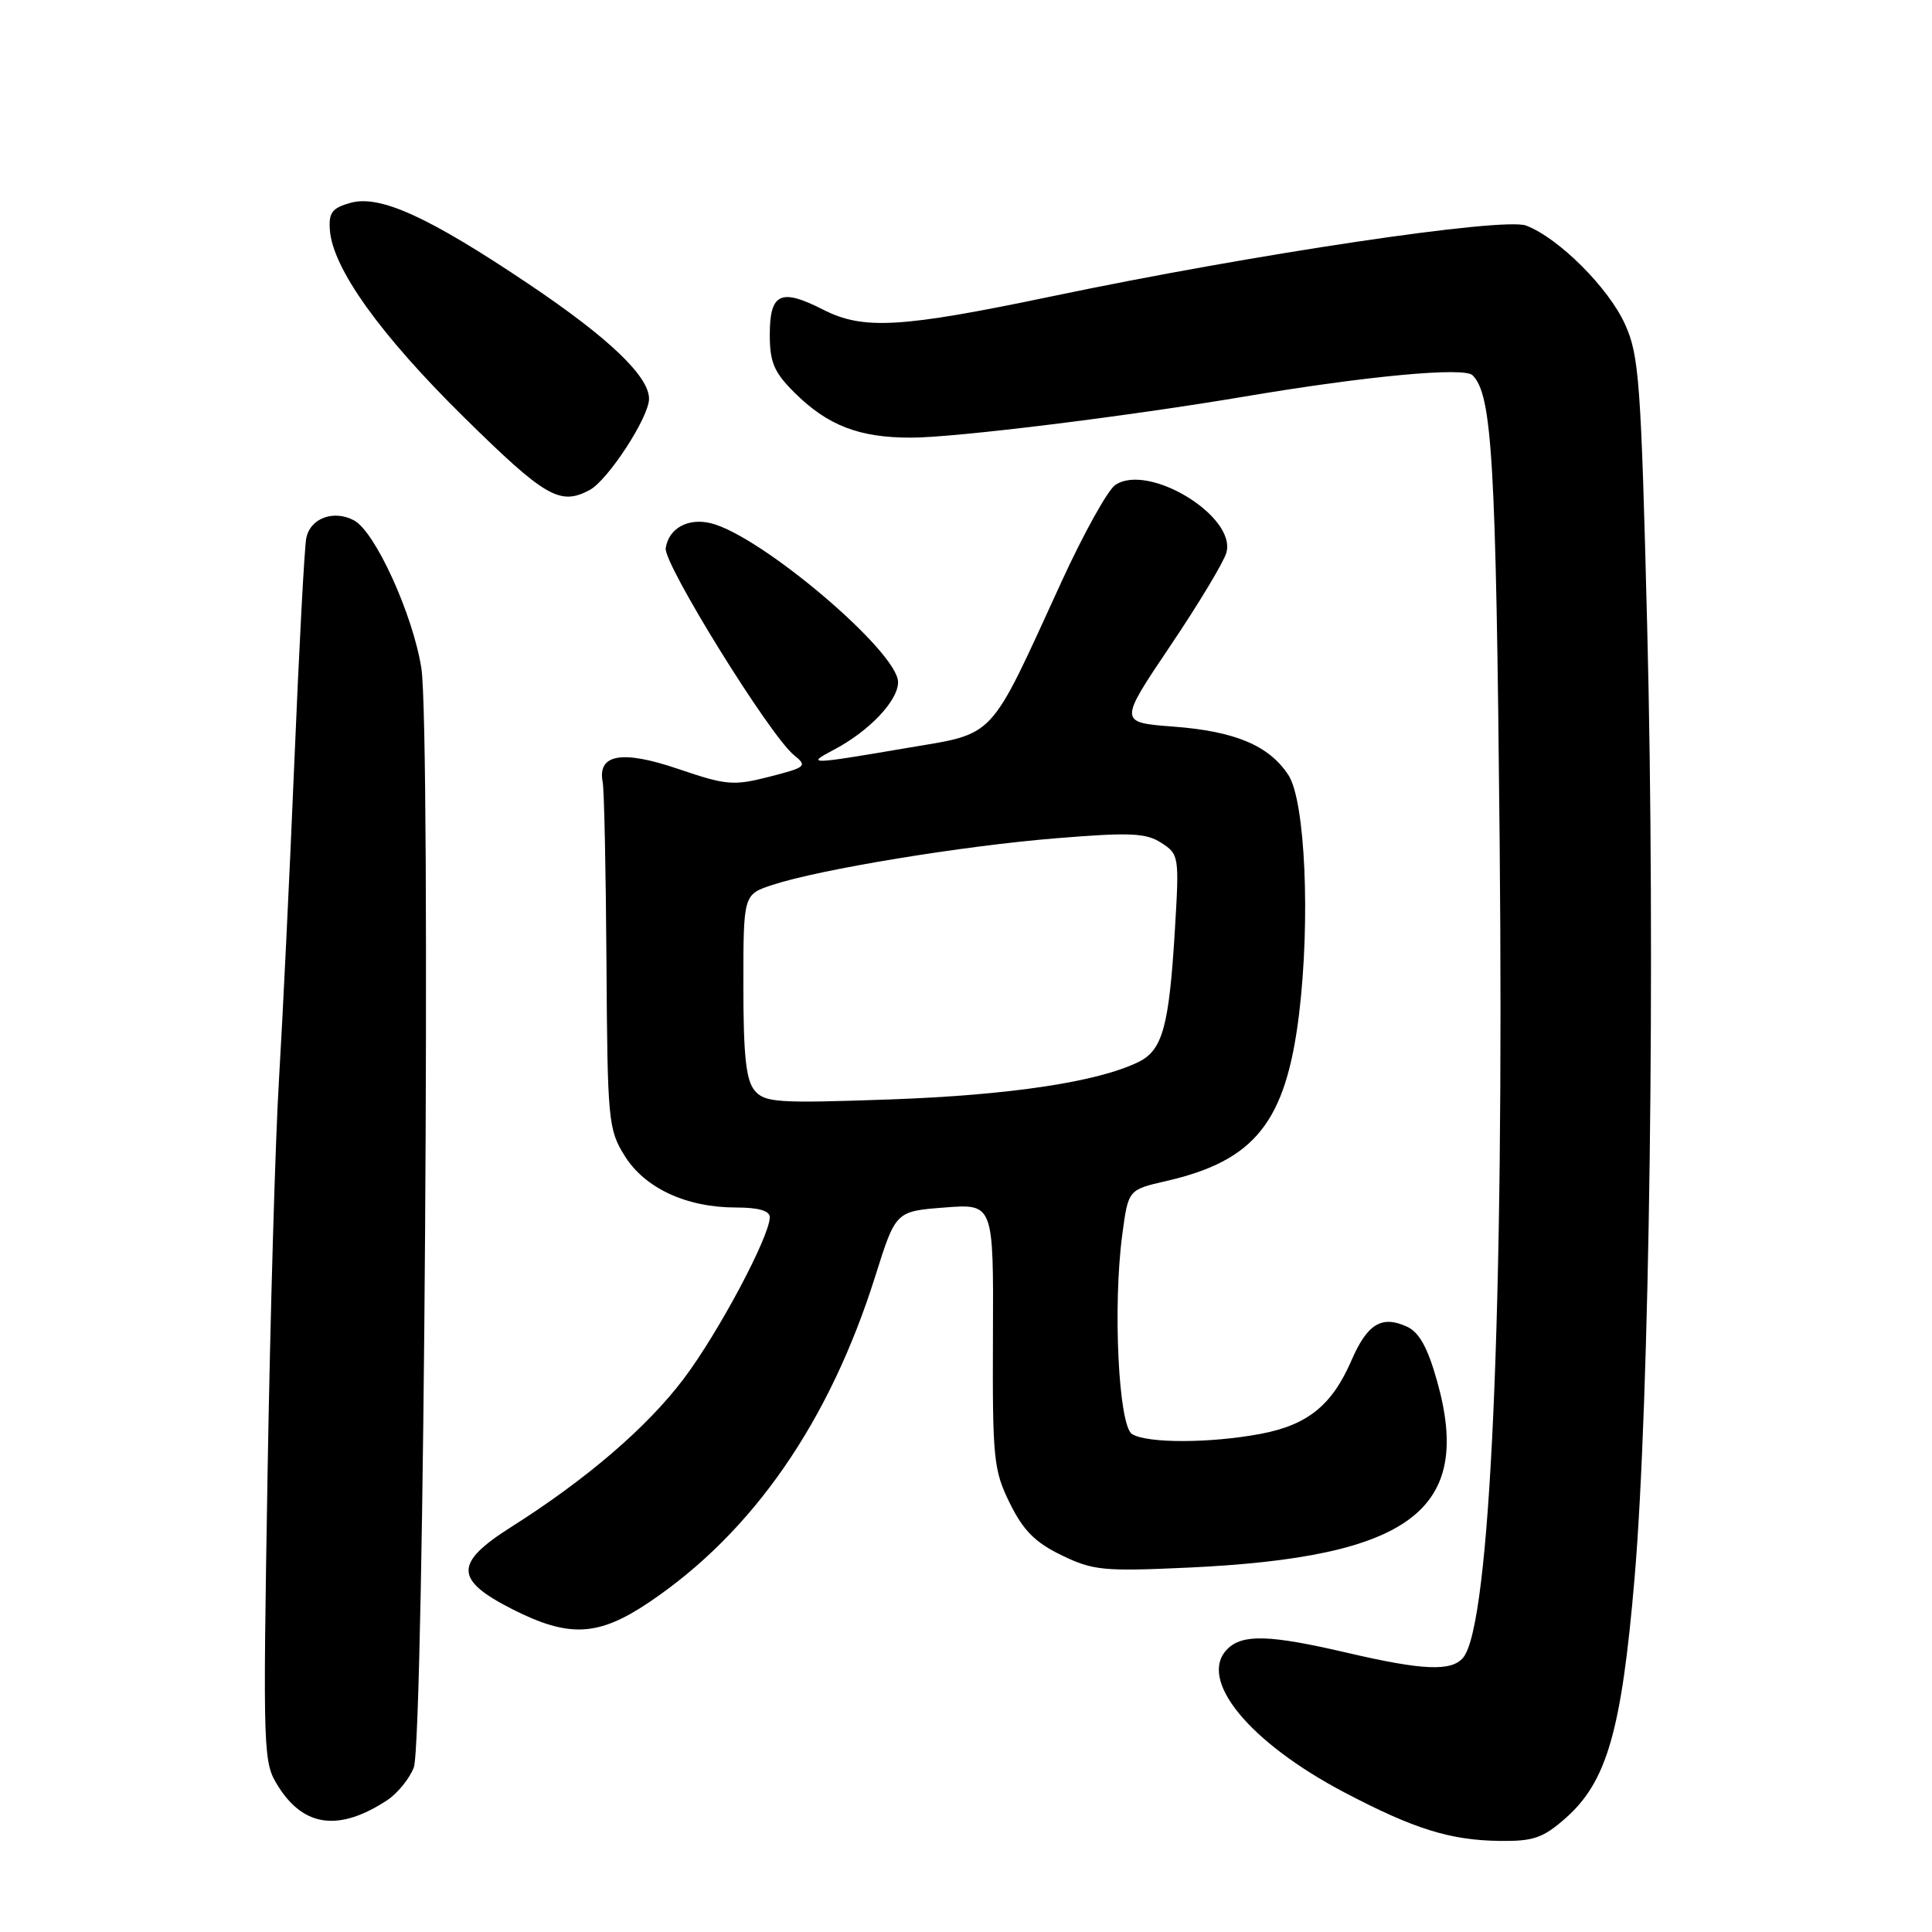 <?xml version="1.0" encoding="UTF-8" standalone="no"?>
<!DOCTYPE svg PUBLIC "-//W3C//DTD SVG 1.1//EN" "http://www.w3.org/Graphics/SVG/1.1/DTD/svg11.dtd" >
<svg xmlns="http://www.w3.org/2000/svg" xmlns:xlink="http://www.w3.org/1999/xlink" version="1.1" viewBox="0 0 256 256">
 <g >
 <path fill="currentColor"
d=" M 207.42 240.94 C 212.92 236.10 214.86 229.37 216.59 209.09 C 218.59 185.68 219.37 126.87 218.26 83.00 C 217.45 50.66 217.19 47.10 215.34 43.00 C 213.16 38.15 206.54 31.54 202.22 29.89 C 199.19 28.74 166.05 33.68 139.50 39.24 C 119.33 43.46 114.38 43.75 109.03 41.01 C 103.44 38.16 102.00 38.85 102.00 44.35 C 102.00 48.00 102.56 49.32 105.25 52.00 C 109.65 56.38 113.83 58.00 120.72 57.99 C 126.55 57.99 149.32 55.18 165.00 52.53 C 181.07 49.82 194.01 48.61 195.12 49.72 C 197.72 52.32 198.23 60.95 198.71 111.31 C 199.32 173.88 197.47 215.32 193.88 219.64 C 192.34 221.50 188.57 221.35 178.50 219.00 C 168.25 216.61 164.65 216.50 162.64 218.50 C 158.65 222.50 165.47 230.85 178.19 237.53 C 187.37 242.35 192.16 243.85 198.72 243.93 C 203.16 243.99 204.45 243.55 207.42 240.94 Z  M 51.27 238.56 C 52.66 237.65 54.26 235.69 54.83 234.20 C 56.20 230.60 57.12 96.68 55.83 88.52 C 54.70 81.40 49.71 70.45 46.92 68.96 C 44.21 67.51 41.10 68.66 40.58 71.32 C 40.34 72.52 39.63 85.88 39.00 101.00 C 38.37 116.12 37.45 135.03 36.97 143.00 C 36.48 150.97 35.80 174.60 35.45 195.50 C 34.83 232.90 34.86 233.55 36.92 236.78 C 40.31 242.11 44.97 242.68 51.27 238.56 Z  M 86.01 212.31 C 99.75 203.06 109.93 188.37 116.01 169.00 C 118.69 160.50 118.69 160.50 125.17 160.00 C 131.65 159.50 131.65 159.50 131.57 177.00 C 131.50 193.34 131.65 194.81 133.81 199.19 C 135.59 202.80 137.17 204.39 140.67 206.08 C 144.83 208.10 146.23 208.23 157.36 207.72 C 186.89 206.36 195.23 200.13 190.43 183.03 C 189.16 178.53 188.06 176.53 186.41 175.78 C 183.08 174.26 181.18 175.42 179.09 180.23 C 176.51 186.20 173.28 188.81 167.06 189.99 C 160.39 191.25 151.98 191.27 150.00 190.02 C 148.21 188.89 147.44 173.08 148.71 163.57 C 149.50 157.65 149.50 157.65 154.50 156.50 C 166.30 153.80 170.38 148.68 172.13 134.39 C 173.65 121.91 172.95 106.10 170.72 102.70 C 168.16 98.79 163.67 96.90 155.50 96.28 C 148.24 95.73 148.24 95.73 155.05 85.61 C 158.80 80.05 162.15 74.48 162.50 73.24 C 163.87 68.41 152.15 61.28 147.77 64.27 C 146.78 64.95 143.58 70.70 140.67 77.05 C 130.87 98.42 132.13 97.07 120.00 99.14 C 107.21 101.32 106.72 101.33 110.50 99.34 C 115.16 96.89 119.00 92.85 119.00 90.39 C 119.00 86.38 100.93 71.03 94.23 69.34 C 91.18 68.58 88.61 69.99 88.21 72.63 C 87.90 74.71 102.00 97.46 105.20 100.05 C 107.01 101.51 106.83 101.67 101.95 102.92 C 97.18 104.14 96.25 104.06 89.87 101.89 C 82.42 99.35 79.14 99.92 79.86 103.64 C 80.06 104.66 80.28 115.40 80.36 127.50 C 80.49 148.50 80.60 149.67 82.77 153.15 C 85.44 157.44 90.95 160.00 97.52 160.00 C 100.49 160.00 102.00 160.43 102.00 161.28 C 102.00 163.82 95.17 176.64 90.59 182.70 C 85.73 189.14 77.70 196.03 67.68 202.37 C 60.16 207.14 60.21 209.34 67.93 213.25 C 75.42 217.04 79.28 216.84 86.01 212.31 Z  M 78.13 64.93 C 80.57 63.62 86.00 55.28 86.00 52.84 C 86.00 49.86 80.66 44.76 70.12 37.68 C 56.83 28.75 50.38 25.80 46.47 26.87 C 44.01 27.55 43.54 28.17 43.71 30.48 C 44.08 35.56 50.38 44.35 61.43 55.24 C 72.26 65.91 74.20 67.03 78.13 64.93 Z  M 99.98 144.48 C 98.85 143.12 98.50 139.82 98.50 130.61 C 98.50 118.52 98.50 118.52 102.37 117.25 C 108.63 115.19 127.61 112.07 140.00 111.07 C 149.79 110.27 151.86 110.37 153.89 111.69 C 156.23 113.20 156.27 113.46 155.67 123.37 C 154.90 136.08 154.03 139.18 150.83 140.73 C 145.41 143.37 133.82 145.11 117.98 145.68 C 102.93 146.21 101.33 146.10 99.98 144.48 Z "/>
</g>
</svg>